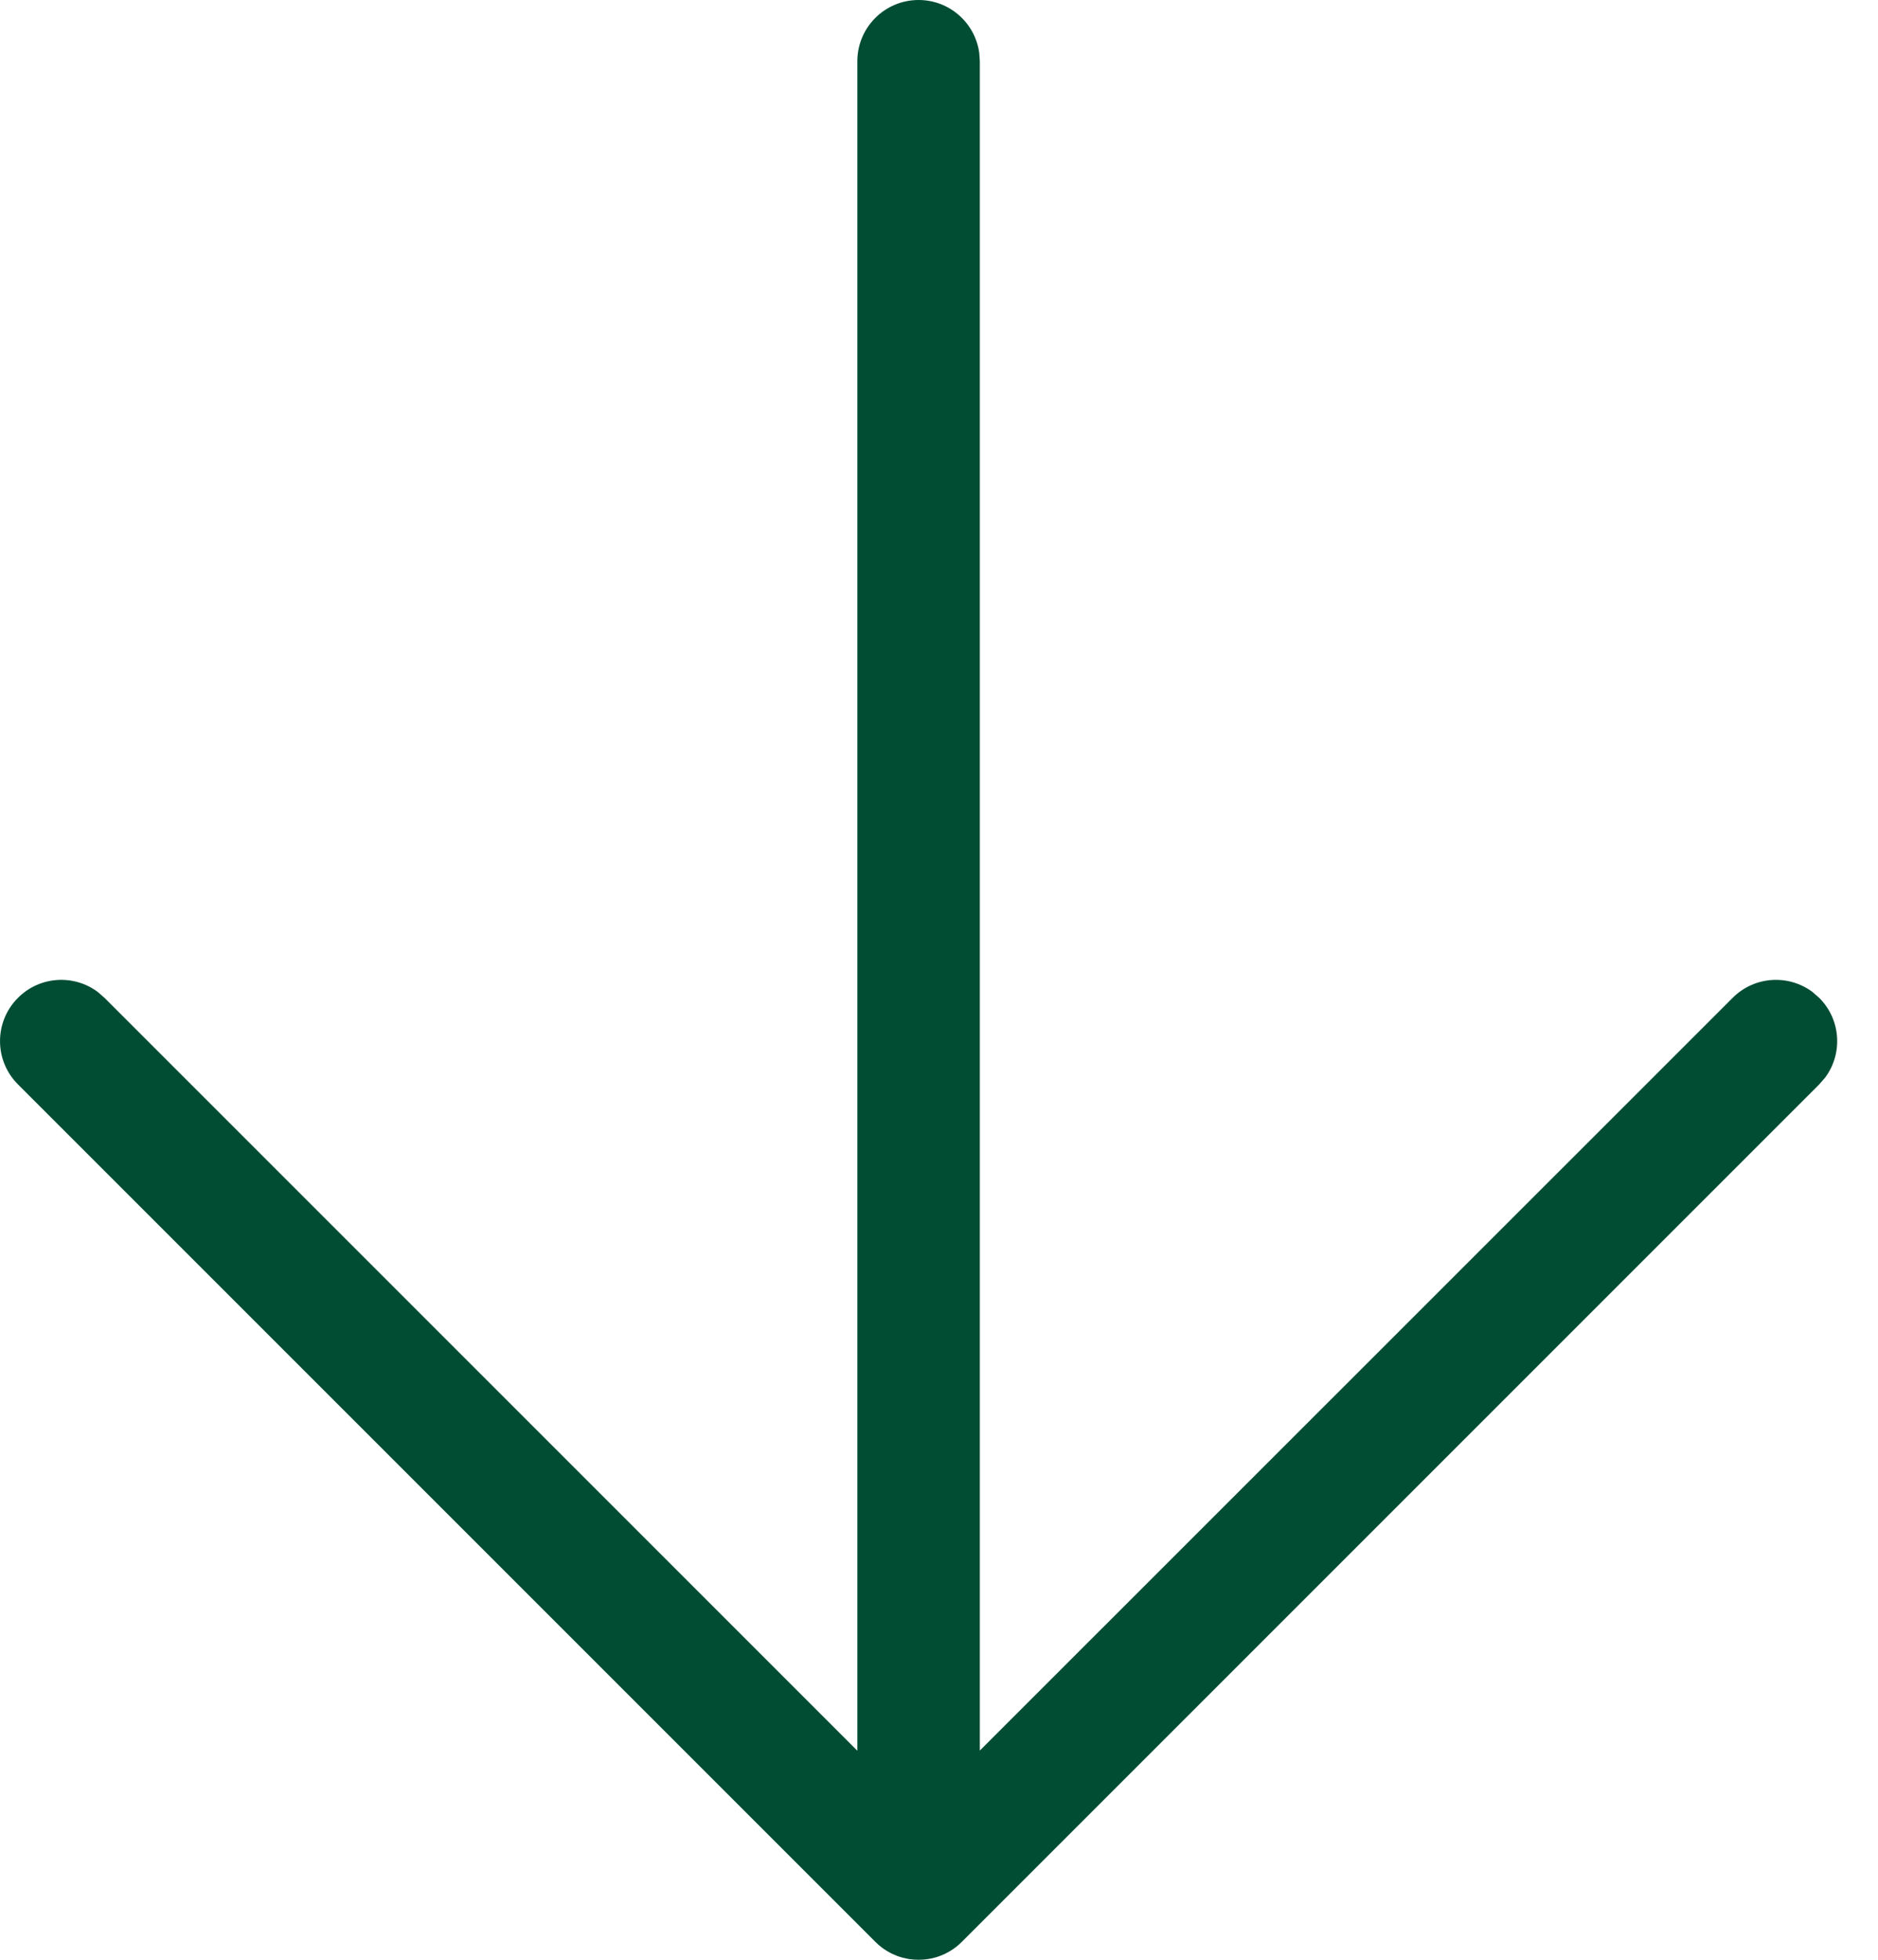 <?xml version="1.0" encoding="UTF-8"?>
<svg width="23px" height="24px" viewBox="0 0 23 24" version="1.1" xmlns="http://www.w3.org/2000/svg" xmlns:xlink="http://www.w3.org/1999/xlink">
    <title>1F74D107-4792-41AB-A13C-A4A7F5554A19</title>
    <g id="UI-kit" stroke="none" stroke-width="1" fill="none" fill-rule="evenodd">
        <g id="Earth-Dashboard-UI-kit" transform="translate(-1083, -2374)" fill="#004D33" fill-rule="nonzero">
            <path d="M1094.25,2374 C1094.63,2374 1094.943,2374.282 1094.993,2374.648 L1095,2374.75 L1095,2395.438 L1104.22,2386.22 C1104.486,2385.953 1104.903,2385.929 1105.196,2386.147 L1105.28,2386.22 C1105.547,2386.486 1105.571,2386.903 1105.353,2387.196 L1105.28,2387.28 L1094.78,2397.78 C1094.755,2397.806 1094.728,2397.829 1094.699,2397.851 L1094.78,2397.78 C1094.743,2397.817 1094.703,2397.85 1094.661,2397.877 C1094.641,2397.891 1094.62,2397.903 1094.598,2397.914 C1094.589,2397.919 1094.581,2397.924 1094.572,2397.928 C1094.545,2397.94 1094.517,2397.952 1094.487,2397.962 C1094.48,2397.964 1094.474,2397.966 1094.468,2397.968 C1094.4,2397.989 1094.326,2398 1094.25,2398 C1094.212,2398 1094.174,2397.997 1094.137,2397.992 C1094.125,2397.99 1094.114,2397.988 1094.102,2397.985 C1094.077,2397.98 1094.053,2397.974 1094.029,2397.967 C1094.017,2397.963 1094.005,2397.959 1093.993,2397.955 C1093.97,2397.946 1093.948,2397.937 1093.926,2397.927 C1093.915,2397.921 1093.903,2397.915 1093.89,2397.908 C1093.864,2397.894 1093.84,2397.878 1093.816,2397.862 C1093.812,2397.859 1093.808,2397.856 1093.804,2397.853 C1093.771,2397.828 1093.744,2397.805 1093.72,2397.78 L1083.22,2387.28 C1082.927,2386.987 1082.927,2386.513 1083.22,2386.22 C1083.486,2385.953 1083.903,2385.929 1084.196,2386.147 L1084.28,2386.22 L1093.5,2395.44 L1093.5,2374.75 C1093.5,2374.336 1093.836,2374 1094.25,2374 Z" id="arrow-down"></path>
        </g>
    </g>
</svg>